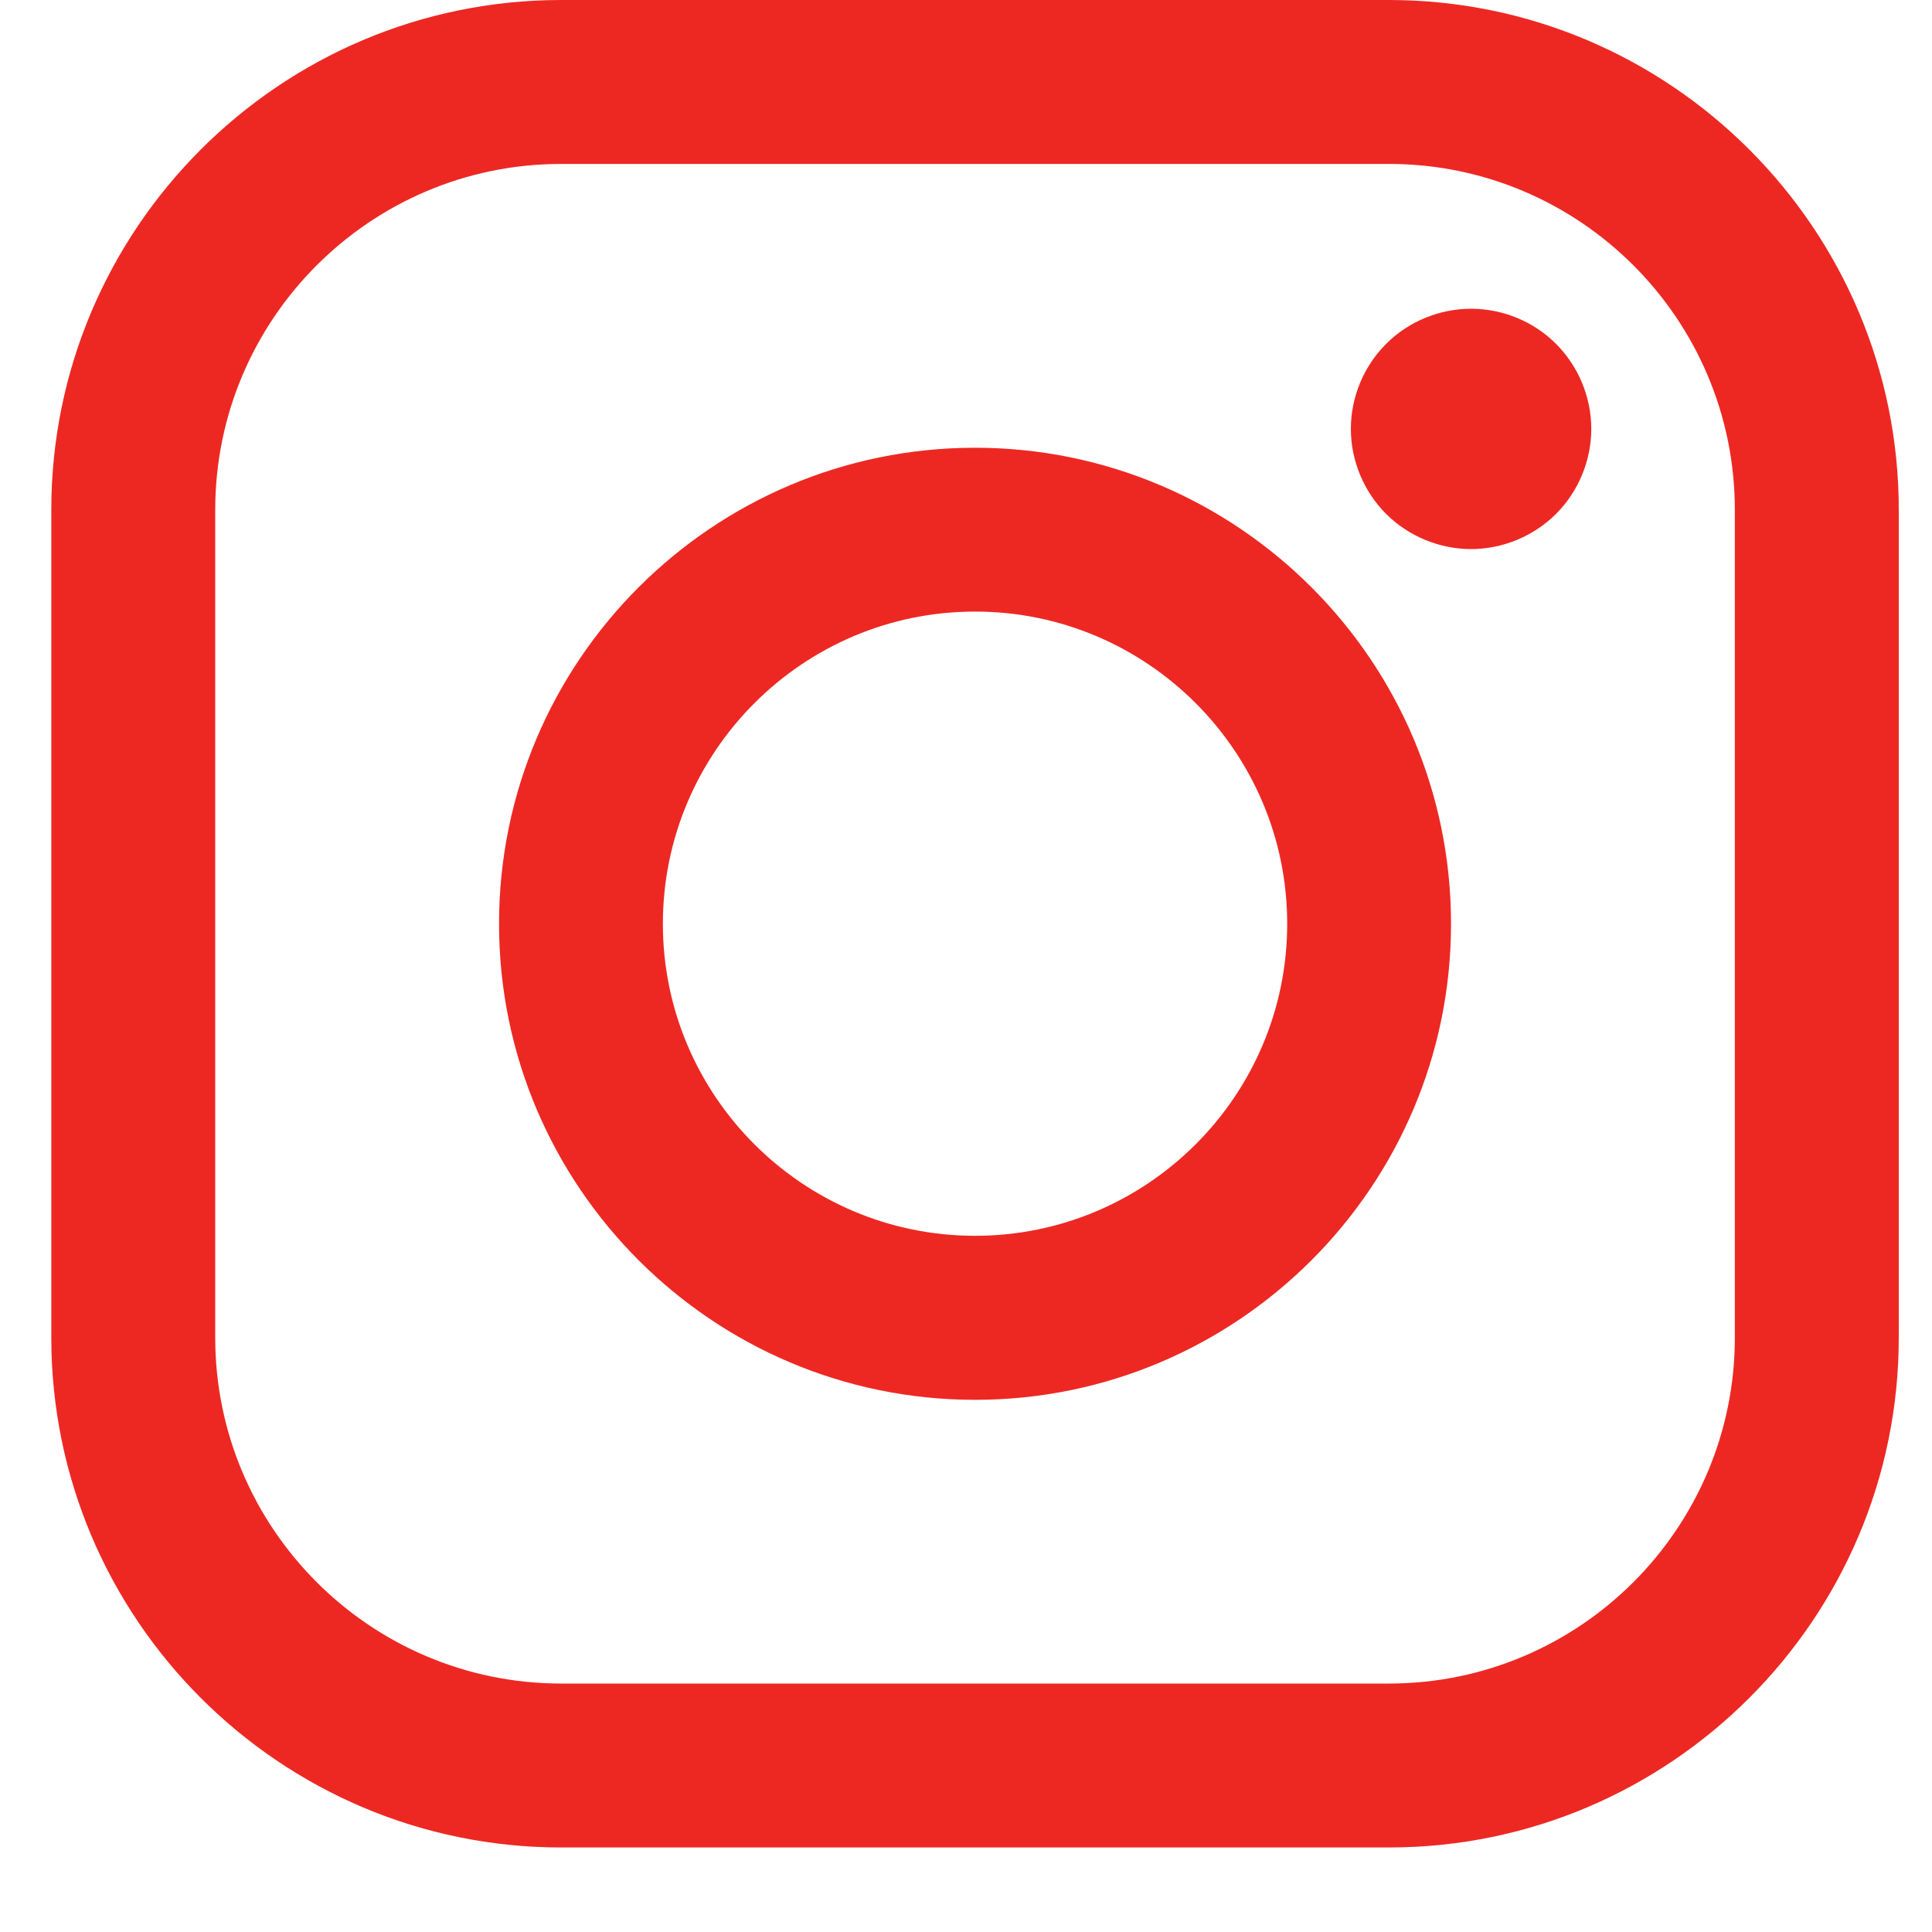<svg width="20" height="20" viewBox="0 0 20 20" fill="none" xmlns="http://www.w3.org/2000/svg">
    <path d="M14.378 0H5.809C2.899 0 0.531 2.368 0.531 5.278V13.847C0.531 16.757 2.899 19.125 5.809 19.125H14.378C17.288 19.125 19.656 16.757 19.656 13.847V5.278C19.656 2.368 17.288 0 14.378 0ZM17.959 13.847C17.959 15.822 16.353 17.428 14.378 17.428H5.809C3.834 17.428 2.228 15.822 2.228 13.847V5.278C2.228 3.303 3.834 1.697 5.809 1.697H14.378C16.353 1.697 17.959 3.303 17.959 5.278L17.959 13.847Z" fill="#ED2823"/>
    <path d="M10.094 4.635C7.376 4.635 5.166 6.845 5.166 9.563C5.166 12.28 7.376 14.491 10.094 14.491C12.811 14.491 15.021 12.28 15.021 9.563C15.021 6.845 12.811 4.635 10.094 4.635ZM10.094 12.793C8.312 12.793 6.862 11.344 6.862 9.563C6.862 7.781 8.312 6.331 10.094 6.331C11.875 6.331 13.325 7.781 13.325 9.563C13.325 11.344 11.875 12.793 10.094 12.793Z" fill="#ED2823"/>
    <path d="M15.228 3.196C14.901 3.196 14.58 3.328 14.349 3.56C14.117 3.791 13.984 4.112 13.984 4.44C13.984 4.767 14.117 5.088 14.349 5.32C14.58 5.551 14.901 5.684 15.228 5.684C15.556 5.684 15.876 5.551 16.108 5.32C16.34 5.088 16.473 4.767 16.473 4.44C16.473 4.112 16.34 3.791 16.108 3.56C15.878 3.328 15.556 3.196 15.228 3.196Z" fill="#ED2823"/>
</svg>
